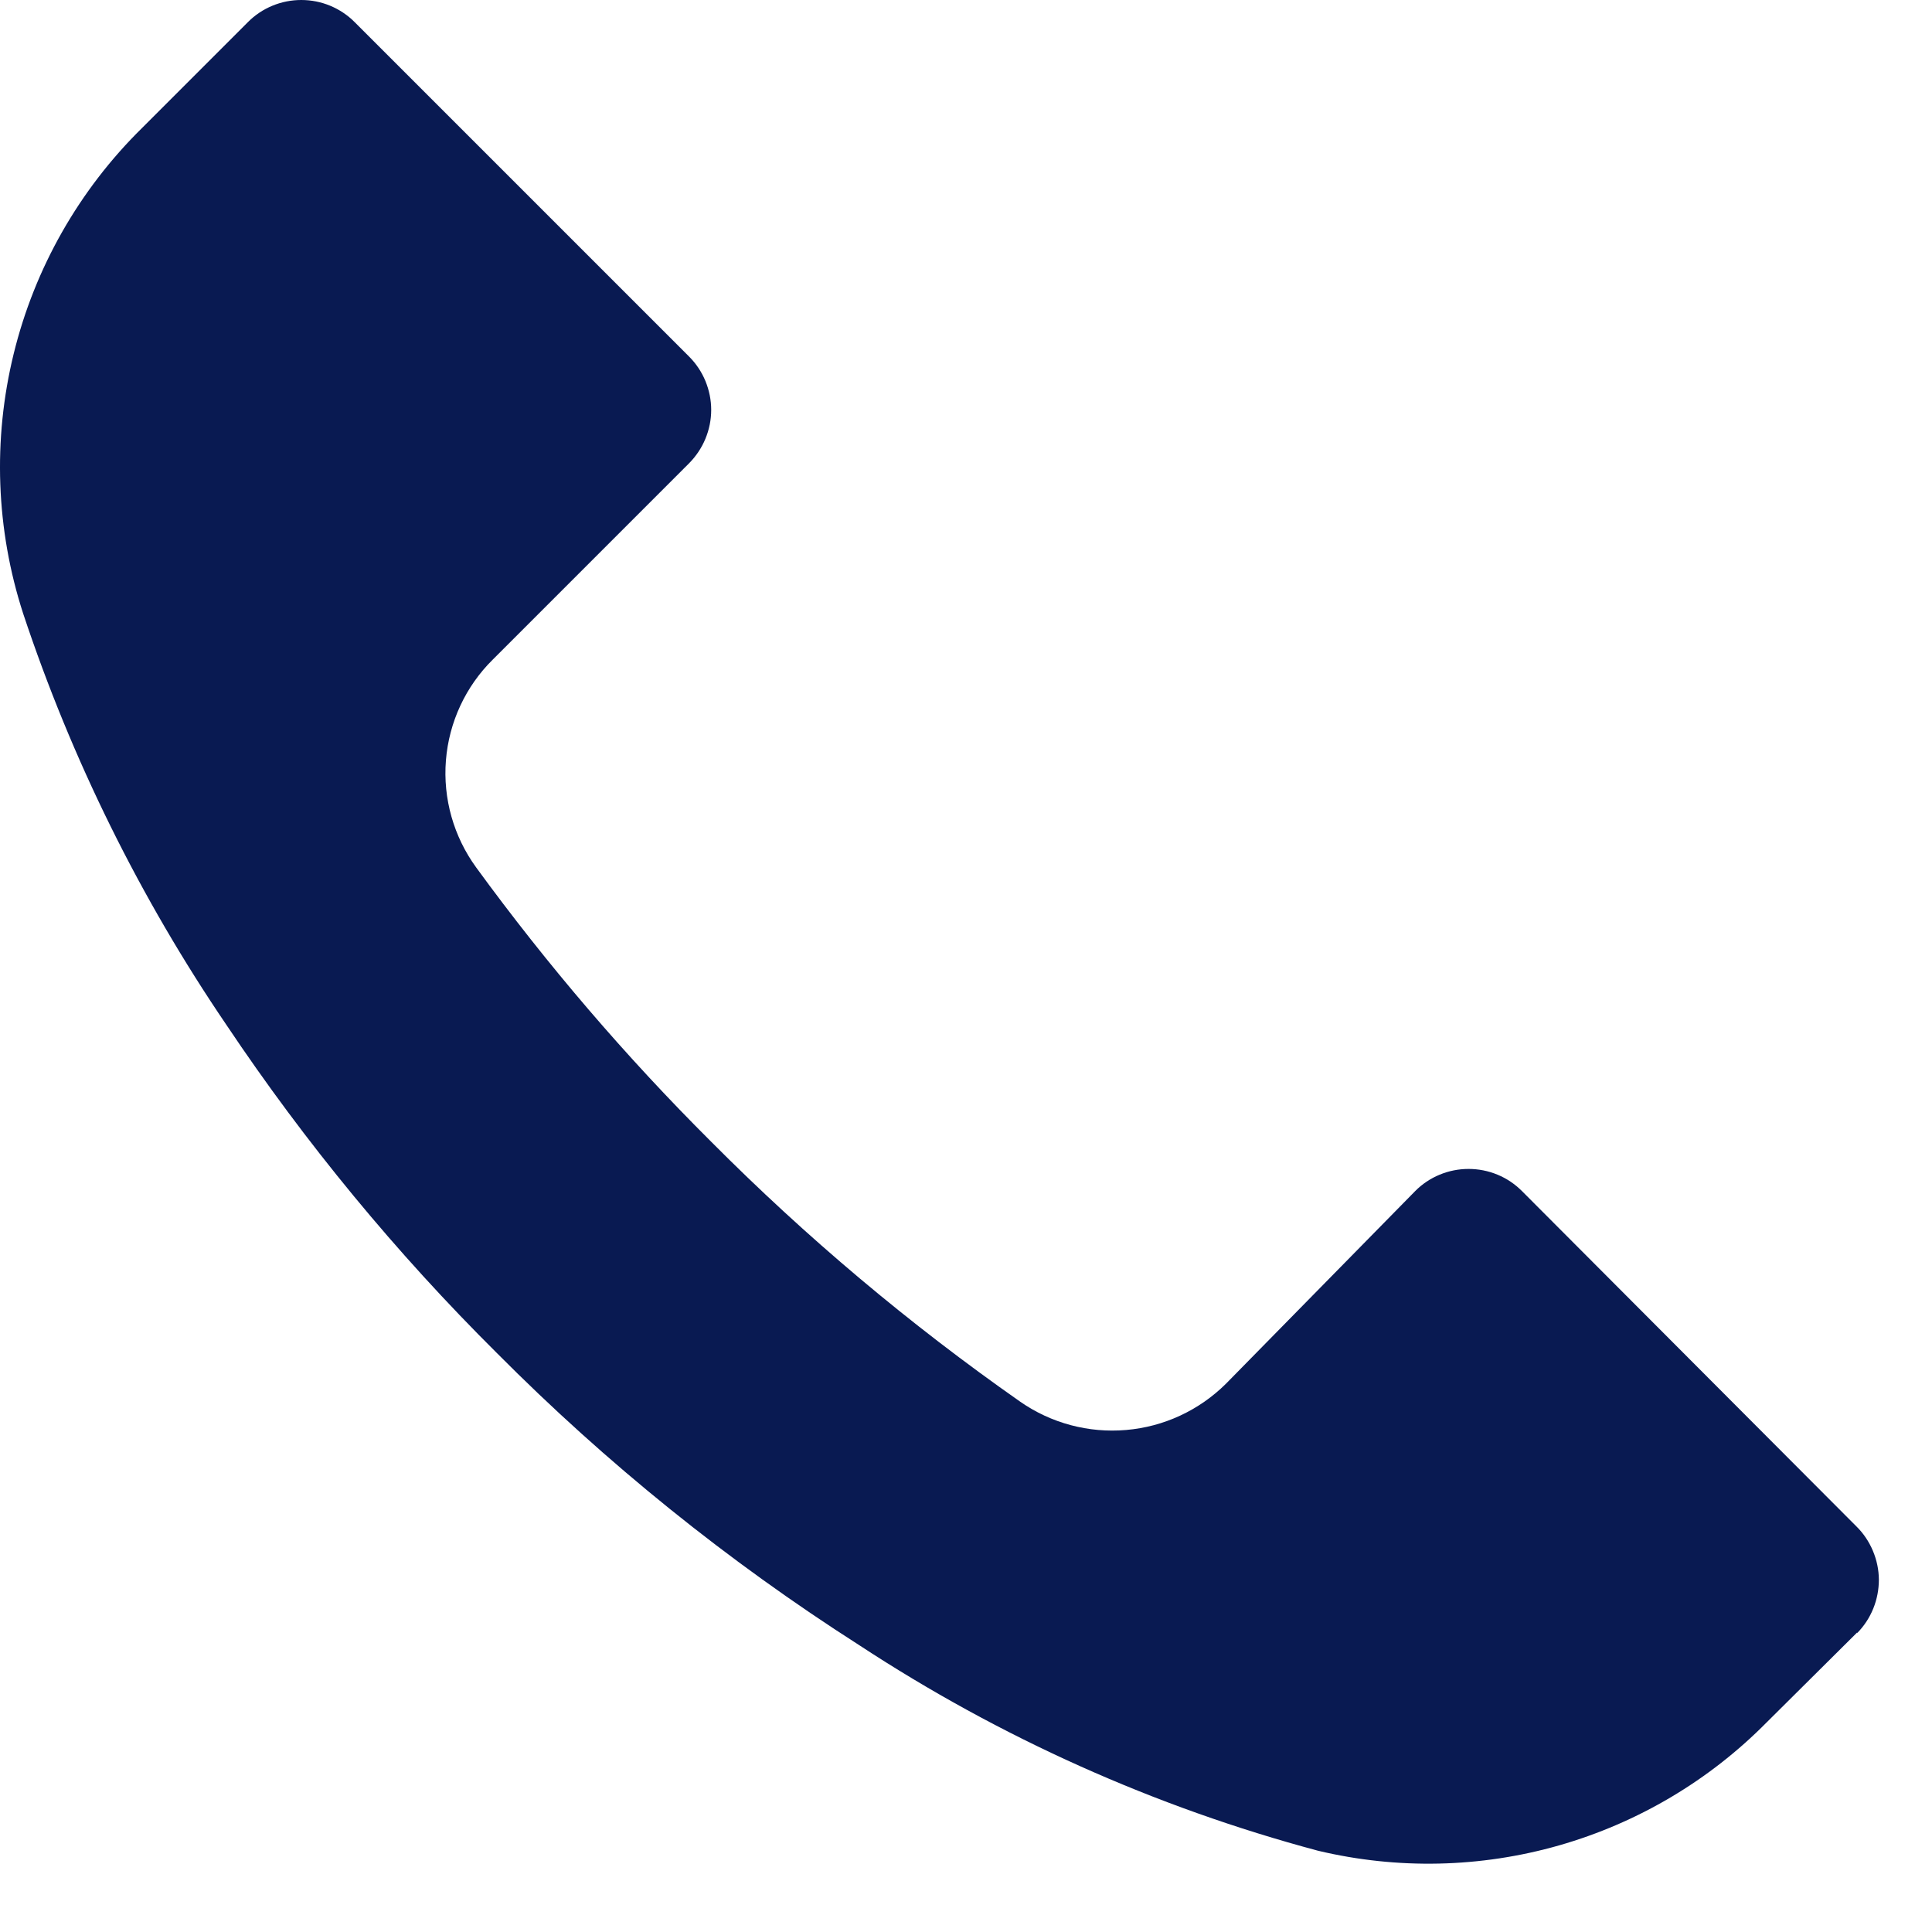 <svg width="26" height="26" viewBox="0 0 26 26" fill="none" xmlns="http://www.w3.org/2000/svg">
<path d="M24.992 21.978V21.97L23.776 23.178C23.003 23.961 22.041 24.531 20.983 24.834C19.924 25.137 18.806 25.161 17.736 24.906C15.543 24.319 13.458 23.384 11.56 22.138C9.797 21.011 8.163 19.694 6.688 18.21C5.331 16.862 4.111 15.383 3.048 13.794C1.885 12.084 0.964 10.22 0.312 8.258C-0.055 7.127 -0.099 5.917 0.184 4.762C0.466 3.608 1.065 2.555 1.912 1.722L3.336 0.298C3.43 0.203 3.542 0.128 3.666 0.077C3.789 0.026 3.921 0 4.054 0C4.188 0 4.32 0.026 4.443 0.077C4.566 0.128 4.679 0.203 4.773 0.298L9.273 4.798C9.367 4.892 9.442 5.004 9.493 5.127C9.544 5.251 9.571 5.383 9.571 5.516C9.571 5.65 9.544 5.782 9.493 5.905C9.442 6.028 9.367 6.14 9.273 6.235L6.633 8.875C6.266 9.237 6.042 9.719 6.001 10.233C5.96 10.747 6.105 11.258 6.409 11.675C7.364 12.985 8.42 14.218 9.569 15.363C10.849 16.65 12.241 17.821 13.729 18.863C14.145 19.153 14.65 19.288 15.156 19.244C15.662 19.201 16.137 18.98 16.497 18.623L19.045 16.029C19.139 15.934 19.251 15.859 19.375 15.808C19.498 15.757 19.63 15.731 19.763 15.731C19.897 15.731 20.029 15.757 20.152 15.808C20.276 15.859 20.387 15.934 20.482 16.029L24.982 20.541C25.077 20.634 25.152 20.746 25.204 20.869C25.256 20.992 25.284 21.124 25.285 21.257C25.285 21.39 25.26 21.523 25.21 21.646C25.16 21.77 25.086 21.883 24.992 21.978Z" fill="#091A52"/>
</svg>
